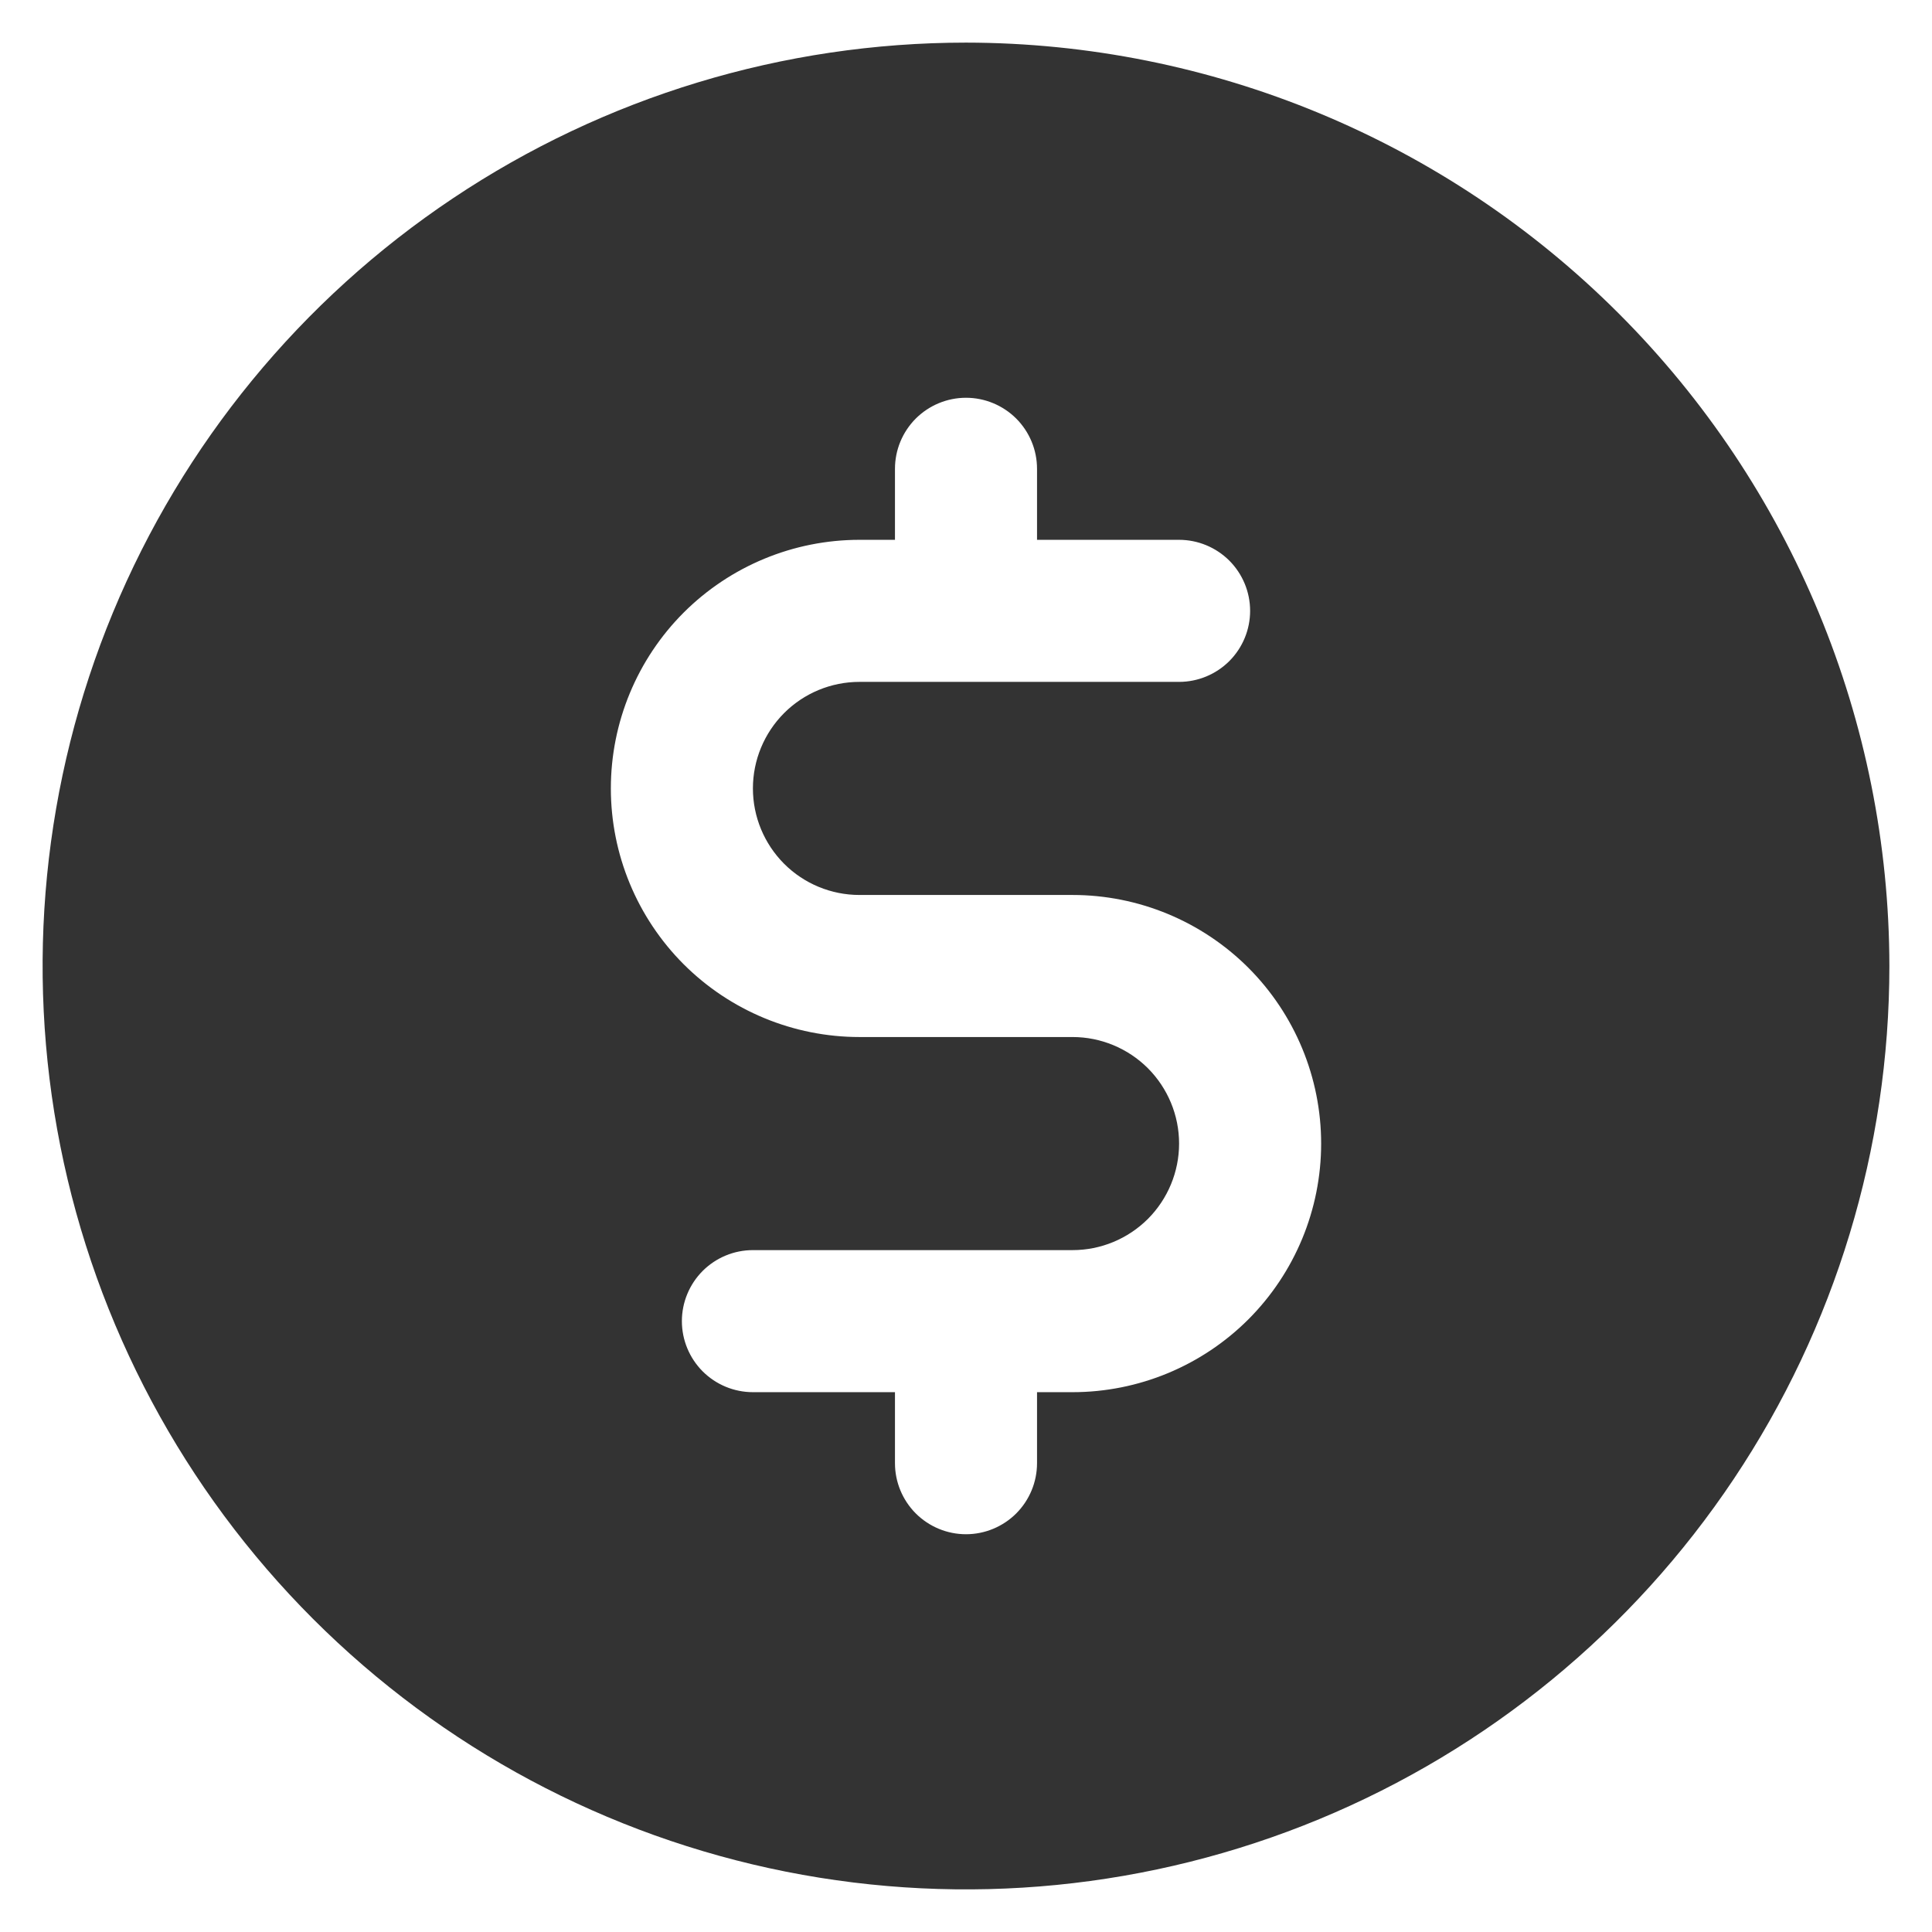 <svg width="34" height="34" viewBox="0 0 34 34" fill="none" xmlns="http://www.w3.org/2000/svg"><path d="M17 0.75C13.786 0.75 10.644 1.703 7.972 3.489C5.3 5.274 3.217 7.812 1.987 10.781C0.757 13.751 0.435 17.018 1.062 20.17C1.689 23.322 3.237 26.218 5.51 28.491C7.782 30.763 10.678 32.311 13.83 32.938C16.982 33.565 20.249 33.243 23.219 32.013C26.188 30.783 28.726 28.7 30.511 26.028C32.297 23.356 33.25 20.214 33.25 17C33.245 12.692 31.532 8.561 28.485 5.515C25.439 2.468 21.308 0.755 17 0.75ZM18.875 24.5H18.25V25.75C18.25 26.081 18.118 26.399 17.884 26.634C17.649 26.868 17.331 27 17 27C16.669 27 16.351 26.868 16.116 26.634C15.882 26.399 15.75 26.081 15.75 25.75V24.5H13.25C12.918 24.5 12.601 24.368 12.366 24.134C12.132 23.899 12 23.581 12 23.25C12 22.919 12.132 22.601 12.366 22.366C12.601 22.132 12.918 22 13.25 22H18.875C19.372 22 19.849 21.802 20.201 21.451C20.552 21.099 20.75 20.622 20.75 20.125C20.75 19.628 20.552 19.151 20.201 18.799C19.849 18.448 19.372 18.25 18.875 18.25H15.125C13.965 18.25 12.852 17.789 12.031 16.969C11.211 16.148 10.75 15.035 10.75 13.875C10.75 12.715 11.211 11.602 12.031 10.781C12.852 9.961 13.965 9.5 15.125 9.5H15.75V8.25C15.75 7.918 15.882 7.601 16.116 7.366C16.351 7.132 16.669 7 17 7C17.331 7 17.649 7.132 17.884 7.366C18.118 7.601 18.25 7.918 18.25 8.25V9.5H20.75C21.081 9.5 21.399 9.632 21.634 9.866C21.868 10.101 22 10.418 22 10.75C22 11.082 21.868 11.399 21.634 11.634C21.399 11.868 21.081 12 20.75 12H15.125C14.628 12 14.151 12.197 13.799 12.549C13.448 12.901 13.25 13.378 13.25 13.875C13.25 14.372 13.448 14.849 13.799 15.201C14.151 15.553 14.628 15.75 15.125 15.75H18.875C20.035 15.75 21.148 16.211 21.969 17.031C22.789 17.852 23.25 18.965 23.25 20.125C23.25 21.285 22.789 22.398 21.969 23.219C21.148 24.039 20.035 24.5 18.875 24.5Z" fill="#333333"/></svg>